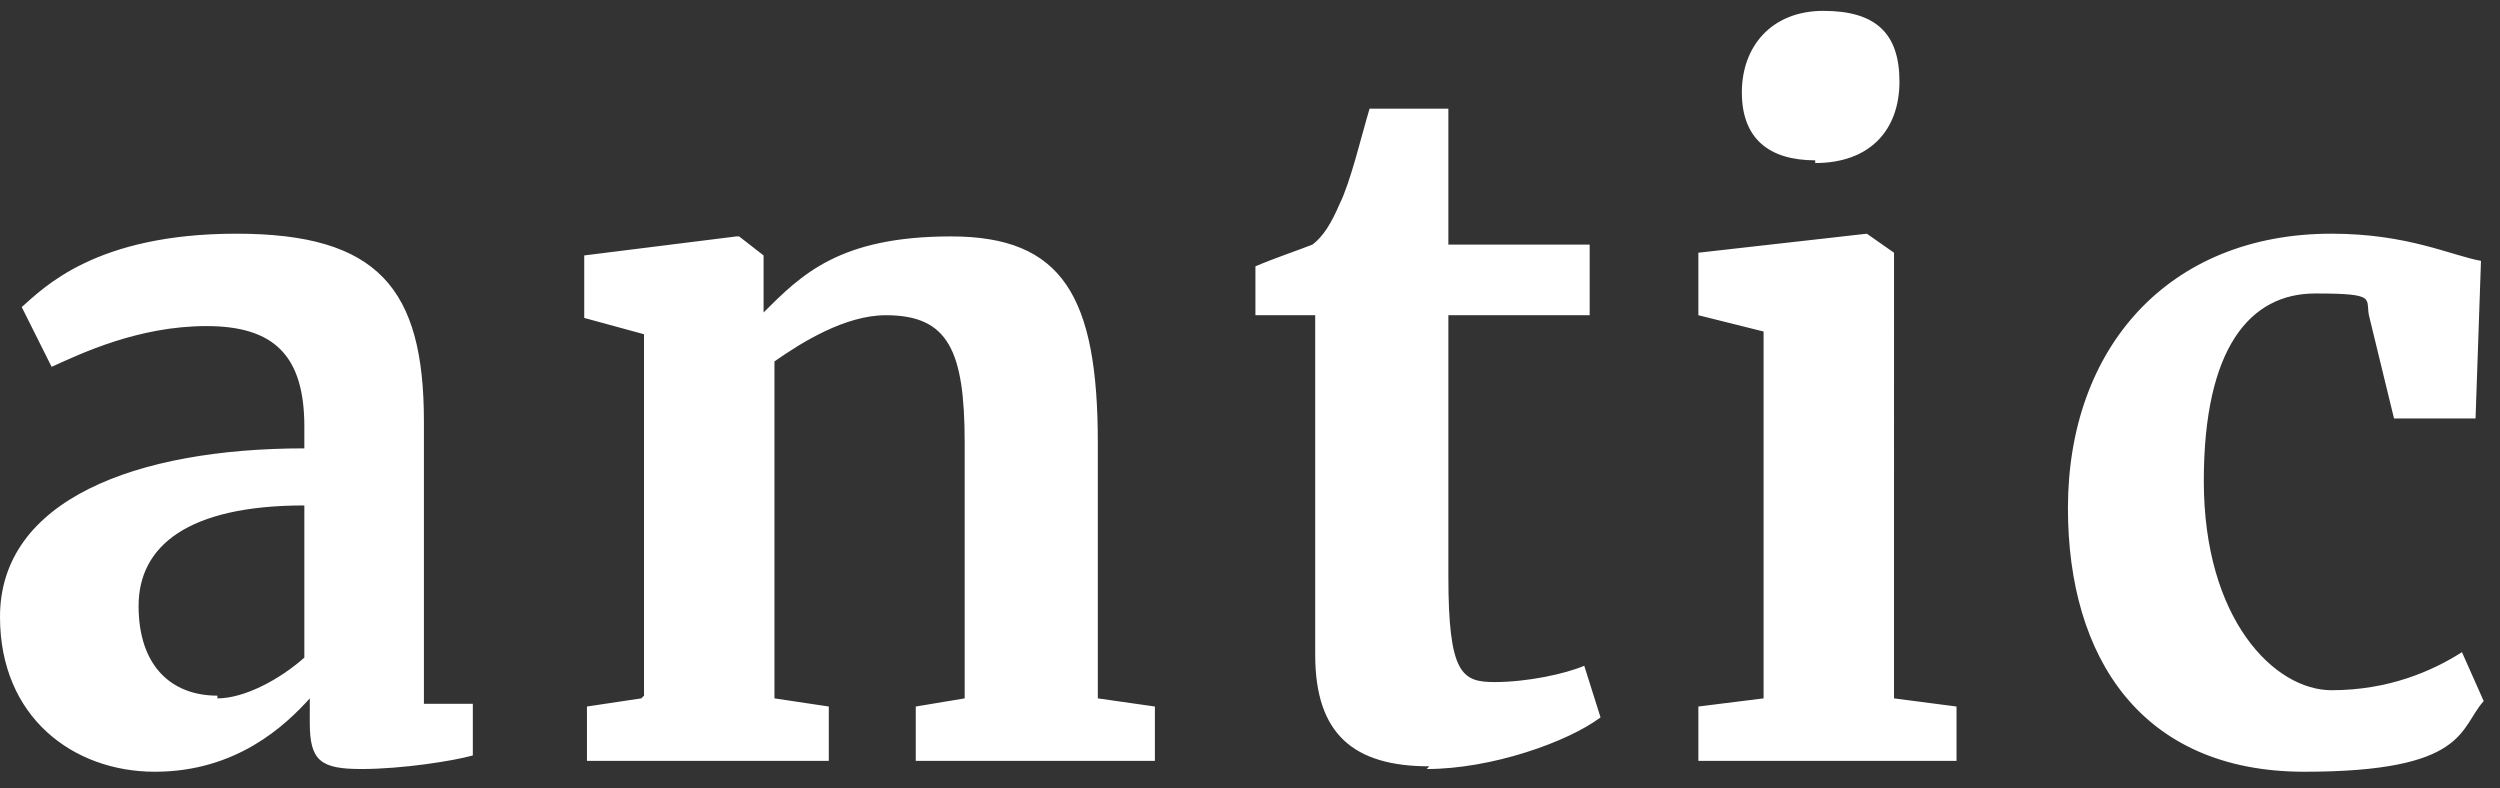 <?xml version="1.0" encoding="UTF-8"?>
<svg xmlns="http://www.w3.org/2000/svg" version="1.1" viewBox="0 0 92 29">
  <rect x="0" y="0" width="92" height="29" fill="#333333" stroke="none"/>
  <defs>
    <style>
      .cls-1 {
        fill: #fff;
      }
    </style>
  </defs>
  <!-- Generator: Adobe Illustrator 28.7.1, SVG Export Plug-In . SVG Version: 1.2.0 Build 142)  -->
  <g>
    <g id="Layer_1">
      <path class="cls-1" d="M0,22.7c0,3.7,2.7,5.7,5.7,5.7s4.8-1.7,5.7-2.7v.9c0,1.4.4,1.7,1.9,1.7s3.4-.3,4.1-.5v-1.9h-1.8v-10.4c0-4.9-1.7-6.9-6.9-6.9S1.6,10.6.8,11.3l1.1,2.2c1.1-.5,3.2-1.5,5.7-1.5s3.6,1.1,3.6,3.7v.8C5,16.5,0,18.4,0,22.7ZM8,25.6c-1.7,0-2.9-1.1-2.9-3.3s1.8-3.7,6.1-3.7v5.6c-.9.8-2.2,1.5-3.2,1.5ZM23.6,25.7l-2,.3v2h8.9v-2l-2-.3v-12.4c1-.7,2.6-1.7,4.1-1.7,2.3,0,2.9,1.3,2.9,4.7v9.4l-1.8.3v2h8.8v-2l-2.1-.3v-9.4c0-5.4-1.3-7.6-5.4-7.6s-5.5,1.4-6.9,2.8v-.8s0-1.3,0-1.3l-.9-.7h-.1l-5.6.7v2.3l2.2.6v13.3ZM52.5,28.3c2.4,0,5.2-1,6.4-1.9l-.6-1.9c-.7.3-2.1.6-3.3.6s-1.7-.3-1.7-3.9v-9.6h5.2v-2.6h-5.2v-5h-2.9c-.3,1-.7,2.7-1.1,3.5-.3.7-.6,1.2-1,1.5-.5.2-1.4.5-2.1.8v1.8h2.2v12.5c0,2.9,1.4,4.1,4.2,4.1ZM66.8,6h0c2,0,3.1-1.2,3.1-3s-.9-2.6-2.8-2.6-3,1.3-3,3,1,2.5,2.7,2.5ZM64.9,25.7l-2.4.3v2h9.5v-2l-2.3-.3V9.3l-1-.7h0l-6.2.7v2.3l2.4.6v13.3ZM76.1,18.7c0,5.5,2.7,9.7,8.7,9.7s5.7-1.6,6.6-2.6l-.8-1.8c-1.1.7-2.7,1.4-4.8,1.4s-4.7-2.6-4.7-7.7c0-4.9,1.7-6.9,4.1-6.9s1.8.2,2,.9l.9,3.7h3l.2-5.8c-1.1-.2-2.7-1-5.5-1-6,0-9.7,4.2-9.7,10.1Z"/>
    </g>
  </g>
</svg>